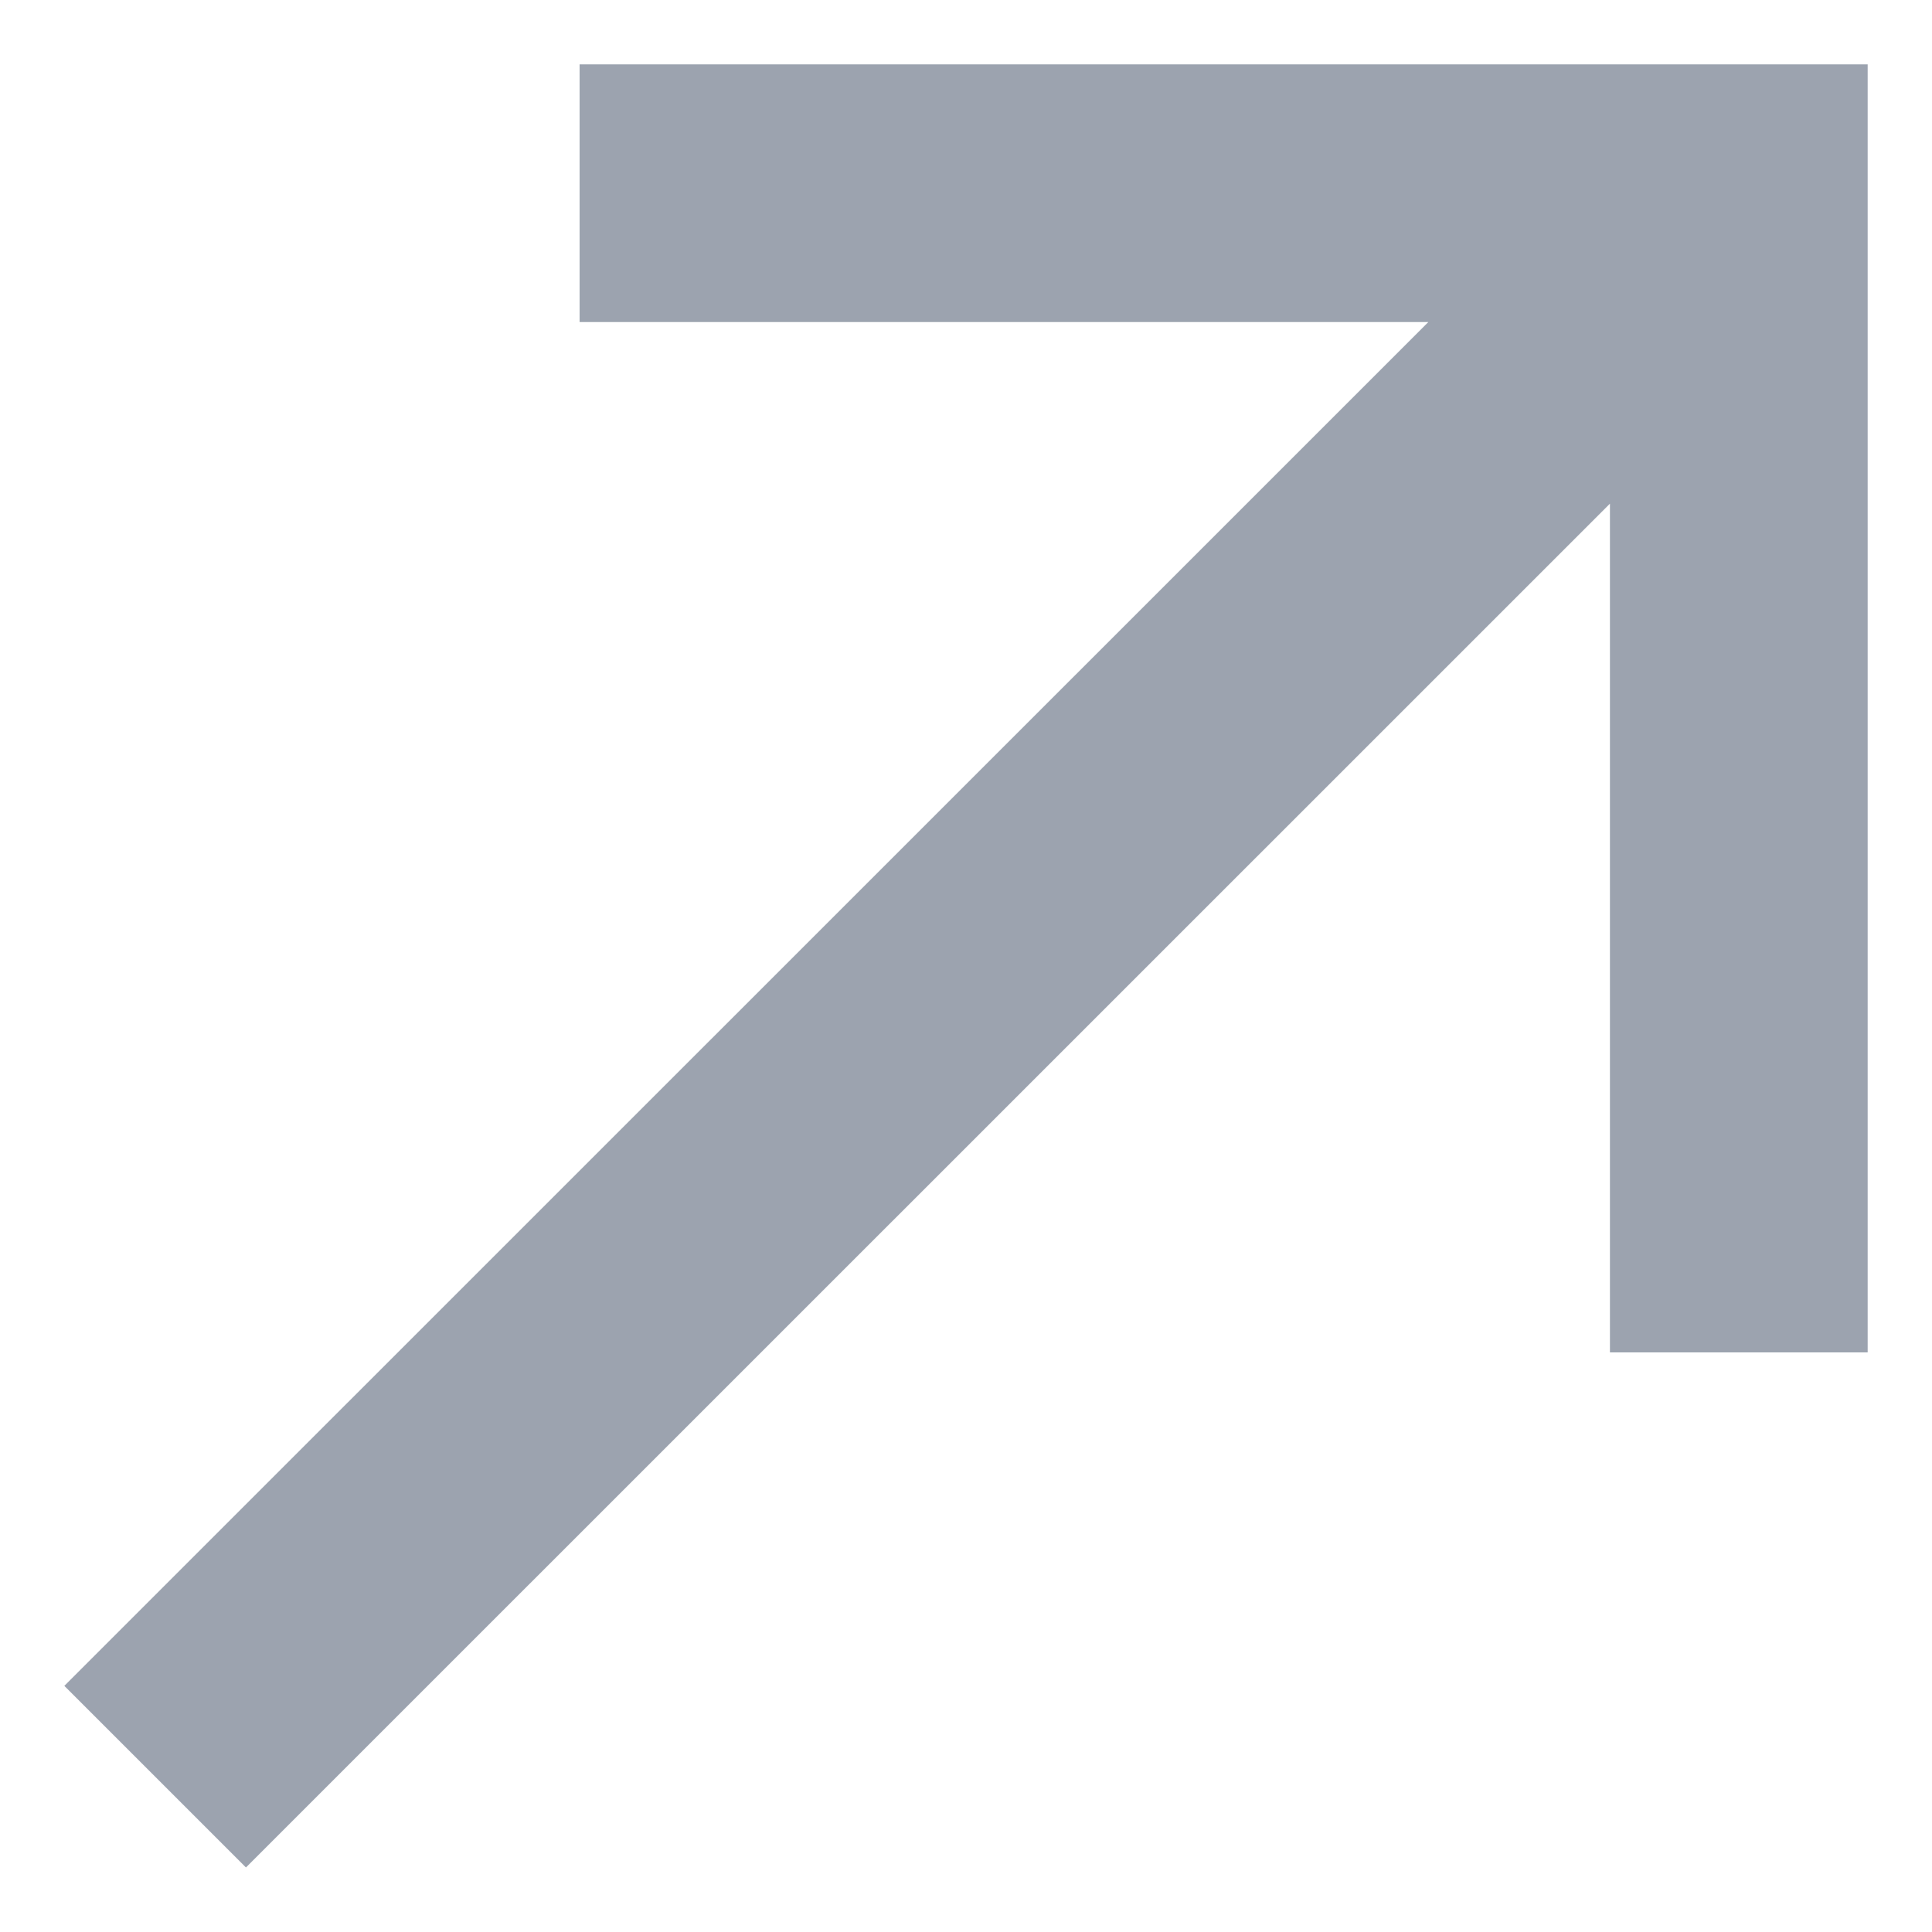 <svg width="10" height="10" viewBox="0 0 10 10" fill="none" xmlns="http://www.w3.org/2000/svg">
<path d="M1.273 9.666L0.333 8.726L7.393 1.667L3 1.667L3 0.333L9.667 0.333L9.667 7L8.333 7L8.333 2.607L1.273 9.666Z" fill="#9CA3AF"/>
</svg>
